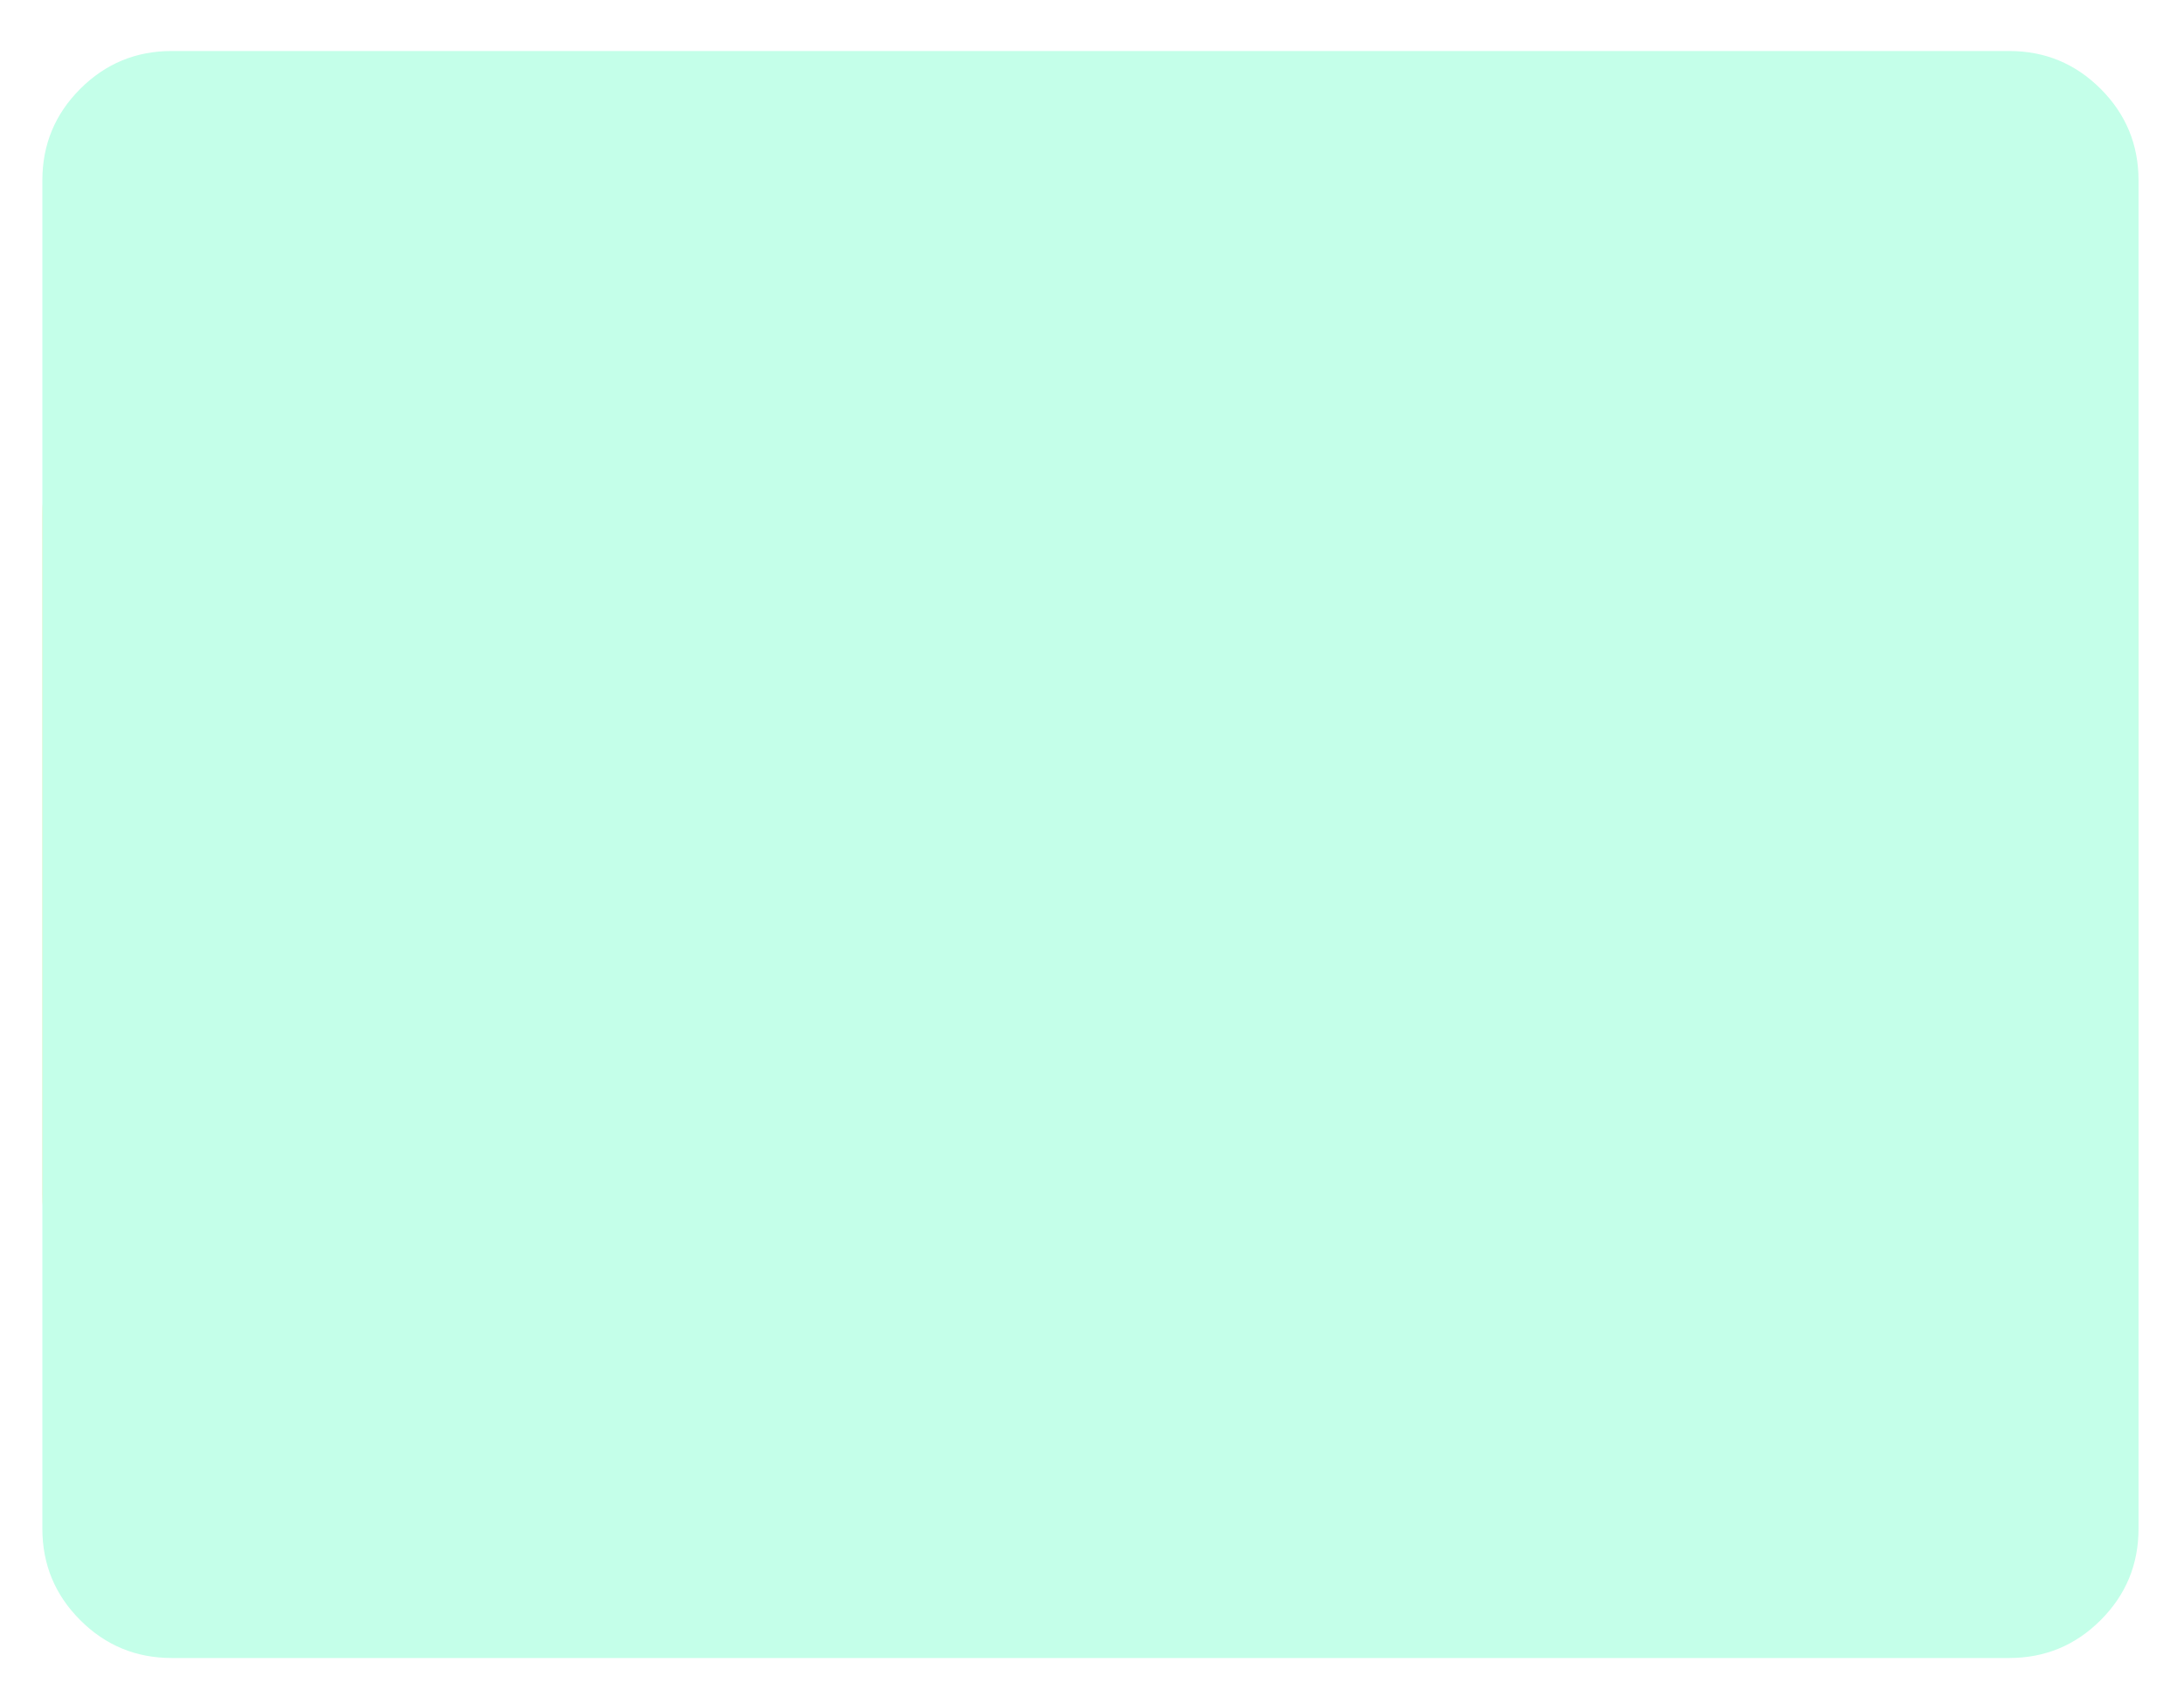 
<svg xmlns="http://www.w3.org/2000/svg" version="1.1" xmlns:xlink="http://www.w3.org/1999/xlink" preserveAspectRatio="none" x="0px" y="0px" width="362px" height="280px" viewBox="0 0 362 280">
<defs>
<radialGradient id="Gradient_1" gradientUnits="userSpaceOnUse" cx="0" cy="0" r="482.375" fx="0" fy="0" gradientTransform="matrix( 1, 0, 0, 0.561, -11.75,-10.65) " spreadMethod="pad">
<stop  offset="0%" stop-color="#FFF1C6"/>

<stop  offset="100%" stop-color="#FFE89C"/>
</radialGradient>

<filter id="Filter_1" x="-20%" y="-20%" width="140%" height="140%" color-interpolation-filters="sRGB">
<feFlood flood-color="#000000" flood-opacity="1" in="SourceGraphic" result="result1"/>

<feComposite in2="SourceGraphic" in="result1" operator="in" result="result2"/>

<feGaussianBlur in="result2" stdDeviation="3.333,3.333" result="result3"/>

<feOffset dx="3.536" dy="3.536" in="result3" result="result4"/>

<feComposite in2="result4" in="SourceGraphic" operator="over" result="result5"/>
</filter>

<g id="Duplicate_Items_Folder_Symbol_1_copy_4_0_Layer0_0_FILL">
<path fill="url(#Gradient_1)" stroke="none" d="
M 323.9 -105.05
Q 323.9 -121.6 312.2 -133.3 300.5 -145 283.95 -145
L -283.9 -145
Q -300.45 -145 -312.15 -133.3 -323.85 -121.6 -323.85 -105.05
L -323.85 105.1
Q -323.85 121.65 -312.15 133.35 -300.45 145.05 -283.9 145.05
L 283.95 145.05
Q 300.5 145.05 312.2 133.35 323.9 121.65 323.9 105.1
L 323.9 -105.05 Z"/>
</g>

<g id="Duplicate_Items_Folder_Symbol_1_copy_4_0_Layer0_1_FILL">
<path fill="#C4FFE9" stroke="none" d="
M 312.2 -208.55
Q 300.5 -220.25 283.95 -220.25
L -283.9 -220.25
Q -300.45 -220.25 -312.15 -208.55 -323.85 -196.85 -323.85 -180.3
L -323.85 236.25
Q -323.85 252.8 -312.15 264.5 -300.45 276.2 -283.9 276.2
L 283.95 276.2
Q 300.5 276.2 312.2 264.5 323.9 252.8 323.9 236.25
L 323.9 -180.3
Q 323.9 -196.85 312.2 -208.55 Z"/>
</g>
</defs>

<g transform="matrix( 1, 0, 0, 1, 177.2,138.1) ">
<g transform="matrix( 0.536, 0, 0, 0.536, 0,-0.05) ">
<g filter="url(#Filter_1)" transform="matrix( 1.867, 0, 0, 1.867, -330.85,-257.75) ">
<g transform="matrix( 0.536, 0, 0, 0.536, 177.2,138.05) ">
<g transform="matrix( 1, 0, 0, 1, 0,0) ">
<use xlink:href="#Duplicate_Items_Folder_Symbol_1_copy_4_0_Layer0_0_FILL"/>
</g>

<g transform="matrix( 1, 0, 0, 1, 0,-27.95) ">
<use xlink:href="#Duplicate_Items_Folder_Symbol_1_copy_4_0_Layer0_1_FILL"/>
</g>
</g>
</g>
</g>
</g>
</svg>
